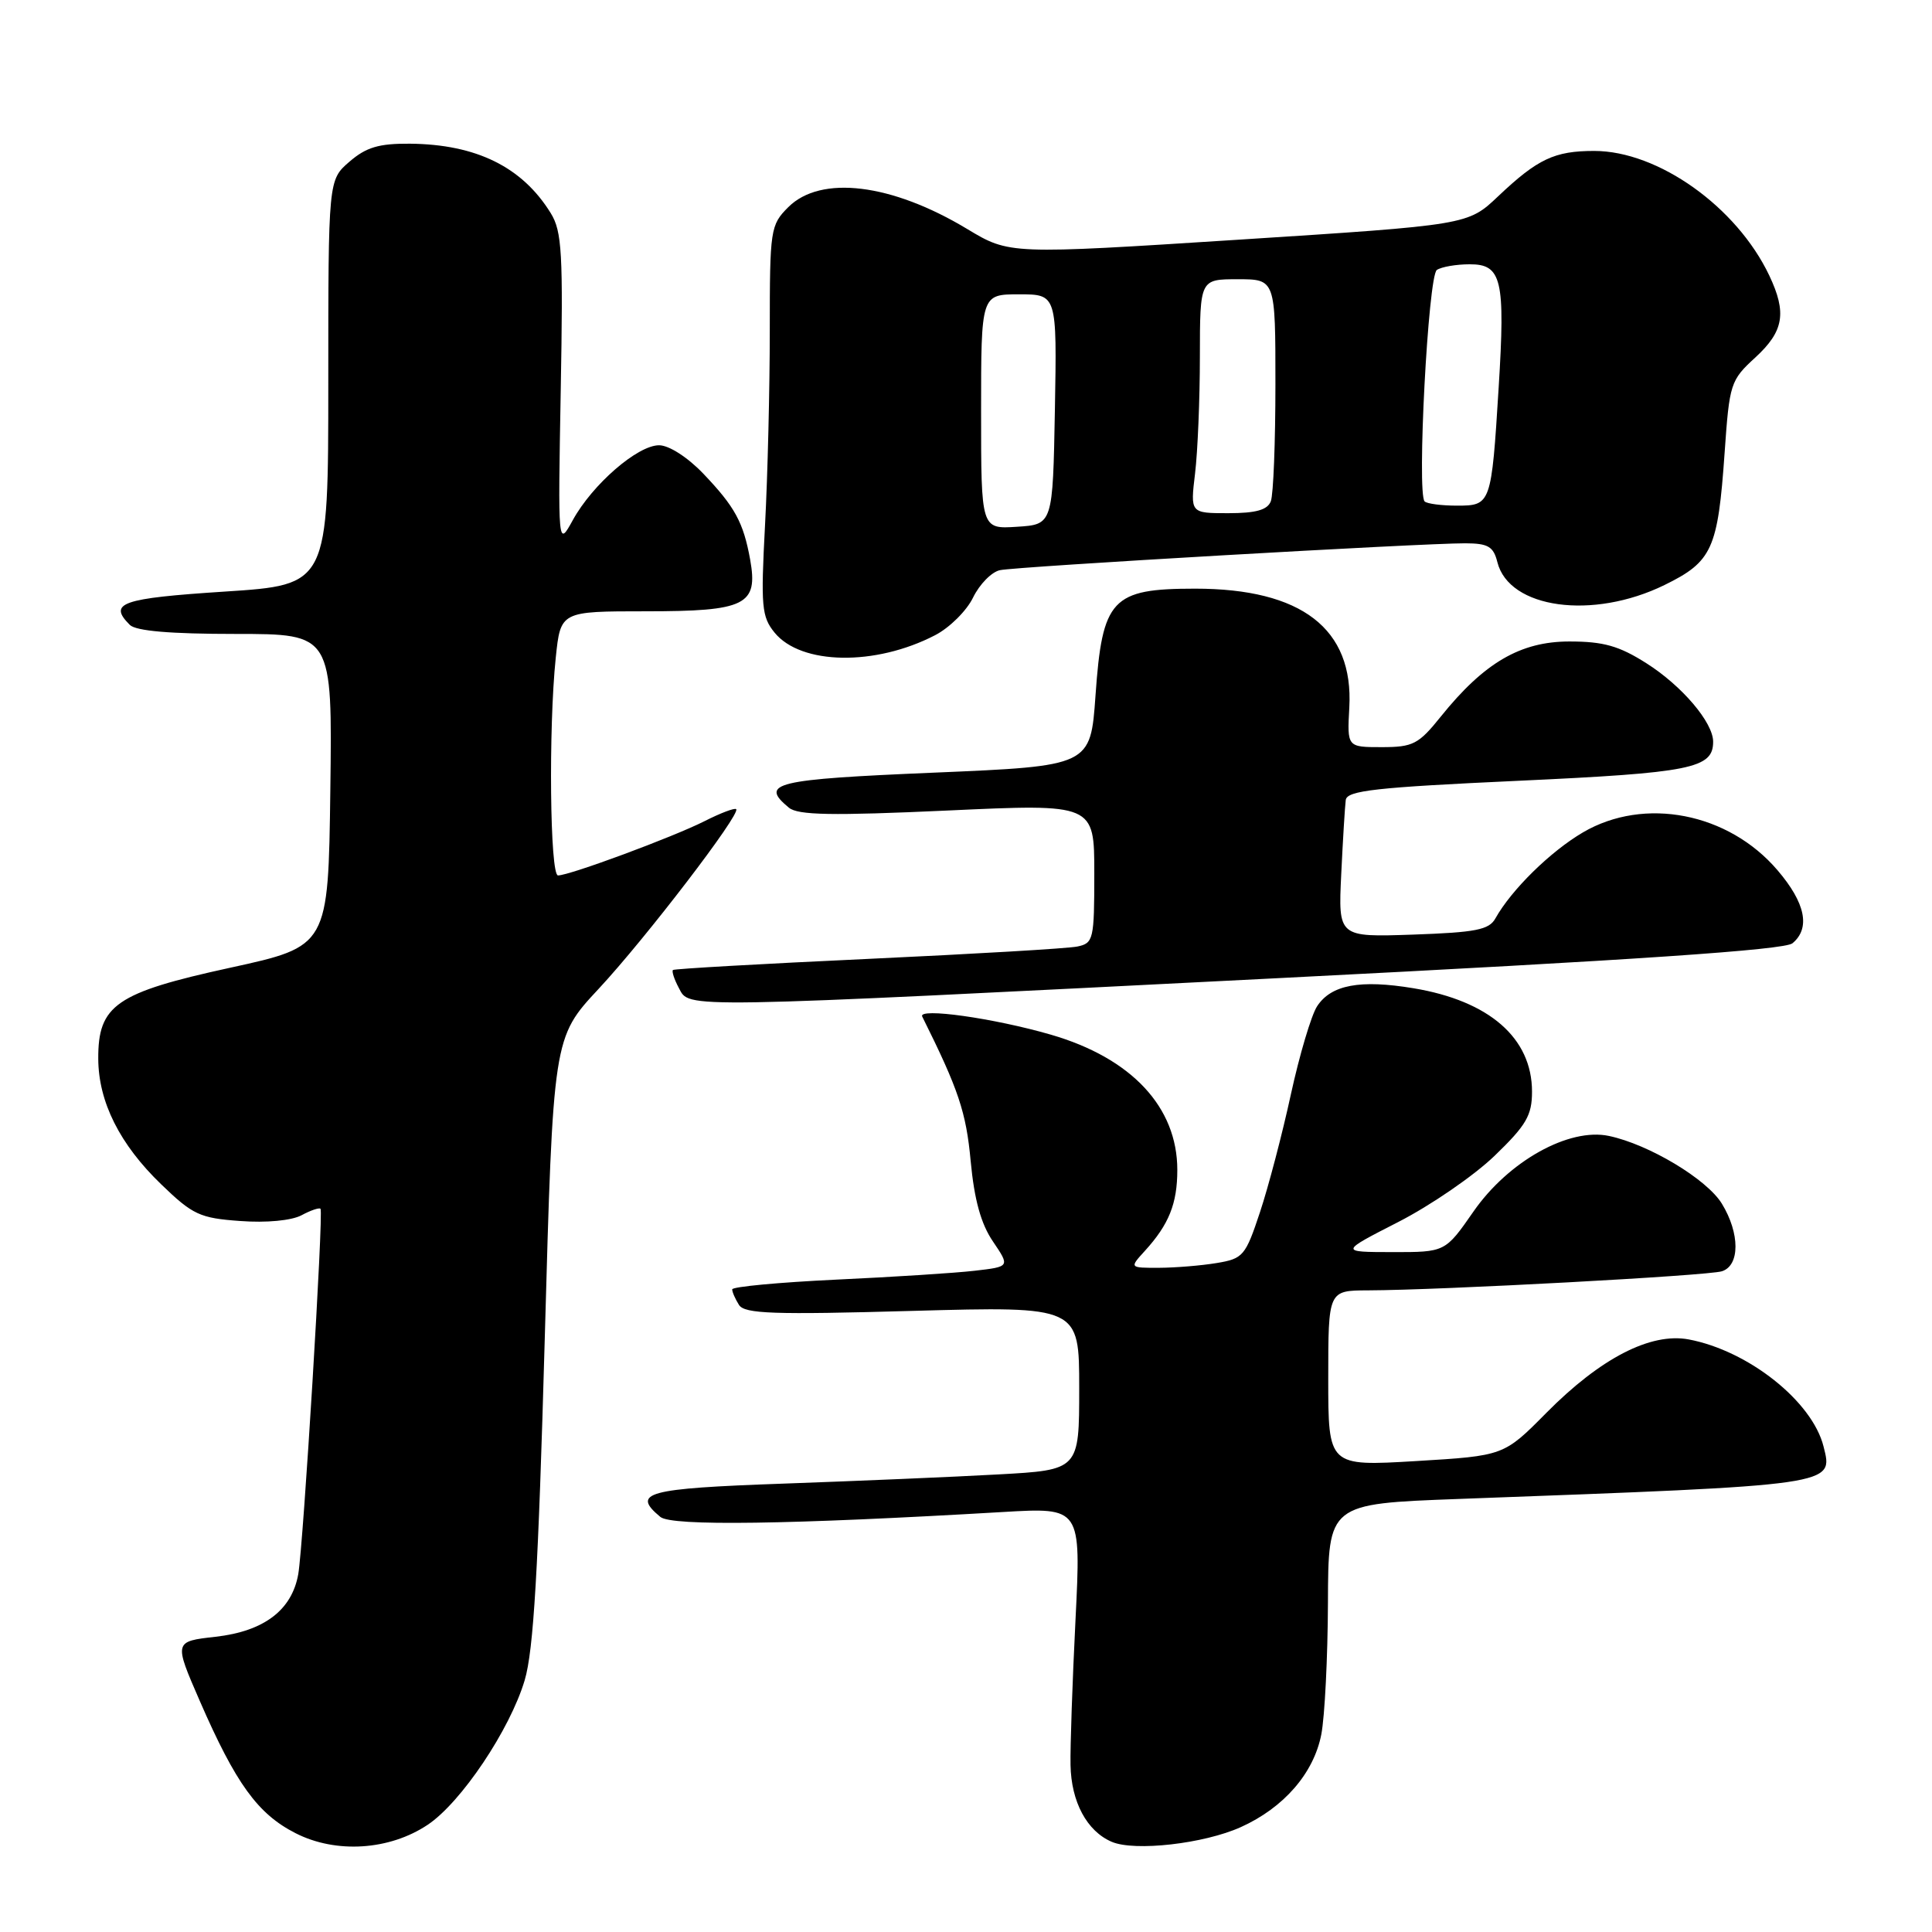 <?xml version="1.0" encoding="UTF-8" standalone="no"?>
<!DOCTYPE svg PUBLIC "-//W3C//DTD SVG 1.1//EN" "http://www.w3.org/Graphics/SVG/1.1/DTD/svg11.dtd" >
<svg xmlns="http://www.w3.org/2000/svg" xmlns:xlink="http://www.w3.org/1999/xlink" version="1.1" viewBox="0 0 256 256">
 <g >
 <path fill="currentColor"
d=" M 56.69 241.78 C 61.11 238.82 67.57 229.19 69.52 222.65 C 70.70 218.72 71.33 208.00 72.18 177.50 C 73.29 137.50 73.29 137.50 79.32 131.03 C 85.55 124.34 98.18 107.84 97.55 107.22 C 97.35 107.02 95.46 107.74 93.35 108.81 C 89.17 110.92 75.47 116.00 73.94 116.00 C 72.87 116.00 72.67 96.48 73.64 87.15 C 74.28 81.00 74.28 81.00 85.57 81.00 C 98.82 81.00 100.48 80.18 99.40 74.15 C 98.50 69.20 97.38 67.15 93.18 62.75 C 91.10 60.58 88.64 59.00 87.33 59.00 C 84.48 59.00 78.51 64.18 75.91 68.90 C 73.93 72.50 73.93 72.50 74.30 51.75 C 74.63 33.57 74.47 30.66 72.98 28.25 C 69.20 22.12 63.11 19.12 54.31 19.04 C 50.21 19.01 48.52 19.51 46.31 21.42 C 43.50 23.84 43.50 23.84 43.50 50.67 C 43.50 77.50 43.50 77.50 29.75 78.39 C 16.06 79.28 14.30 79.90 17.20 82.80 C 18.01 83.61 22.58 84.00 31.22 84.00 C 44.04 84.00 44.04 84.00 43.77 104.69 C 43.50 125.39 43.50 125.39 30.50 128.23 C 15.37 131.53 12.98 133.18 13.02 140.31 C 13.05 146.01 15.87 151.64 21.36 156.93 C 25.54 160.97 26.48 161.41 31.84 161.79 C 35.31 162.05 38.63 161.73 39.95 161.03 C 41.17 160.37 42.31 159.99 42.47 160.17 C 42.89 160.63 40.19 204.77 39.52 208.59 C 38.67 213.36 34.98 216.15 28.57 216.88 C 23.04 217.50 23.04 217.50 26.47 225.38 C 31.25 236.35 34.15 240.36 39.17 242.91 C 44.52 245.64 51.62 245.18 56.69 241.78 Z  M 164.42 242.10 C 170.12 239.53 174.08 234.96 175.08 229.82 C 175.54 227.44 175.93 219.60 175.96 212.38 C 176.00 199.26 176.00 199.26 193.25 198.62 C 243.53 196.76 242.93 196.85 241.63 191.67 C 240.13 185.68 231.67 178.97 223.76 177.48 C 218.72 176.54 212.08 179.96 204.91 187.20 C 199.27 192.90 199.27 192.90 187.63 193.60 C 176.00 194.29 176.00 194.29 176.00 182.65 C 176.00 171.00 176.00 171.00 181.25 170.98 C 190.92 170.95 226.31 169.04 228.16 168.45 C 230.56 167.69 230.56 163.43 228.16 159.50 C 226.18 156.25 218.50 151.64 213.20 150.52 C 207.89 149.39 199.87 153.87 195.24 160.54 C 191.50 165.92 191.50 165.92 184.50 165.91 C 177.50 165.90 177.50 165.90 185.28 161.92 C 189.56 159.73 195.30 155.79 198.03 153.16 C 202.24 149.10 203.00 147.80 203.00 144.65 C 203.00 137.55 197.34 132.62 187.31 130.95 C 180.21 129.77 176.38 130.49 174.52 133.34 C 173.75 134.53 172.19 139.78 171.05 145.00 C 169.92 150.22 168.07 157.26 166.95 160.63 C 165.03 166.42 164.72 166.78 161.21 167.36 C 159.17 167.70 155.73 167.98 153.58 167.99 C 149.65 168.00 149.65 168.00 151.70 165.75 C 154.89 162.25 156.00 159.48 156.00 155.02 C 156.00 146.69 149.93 140.20 139.25 137.10 C 131.66 134.90 121.59 133.49 122.20 134.70 C 127.02 144.38 128.02 147.37 128.62 153.86 C 129.10 158.97 129.98 162.17 131.57 164.50 C 133.83 167.84 133.83 167.84 129.16 168.38 C 126.60 168.68 118.31 169.21 110.75 169.56 C 103.19 169.92 97.01 170.50 97.02 170.85 C 97.02 171.21 97.43 172.13 97.92 172.91 C 98.67 174.09 102.49 174.22 120.91 173.70 C 143.00 173.09 143.00 173.09 143.00 183.93 C 143.00 194.78 143.00 194.78 132.25 195.37 C 126.34 195.70 113.51 196.24 103.75 196.59 C 85.66 197.23 83.62 197.78 87.50 201.00 C 88.99 202.24 104.57 202.01 132.88 200.35 C 143.25 199.74 143.25 199.74 142.51 214.62 C 142.10 222.80 141.80 231.47 141.85 233.87 C 141.94 238.77 144.02 242.64 147.31 244.05 C 150.35 245.35 159.53 244.31 164.42 242.10 Z  M 169.76 129.59 C 216.57 127.22 236.46 125.87 237.51 124.99 C 239.92 122.99 239.24 119.64 235.52 115.30 C 229.02 107.69 217.89 105.53 209.76 110.29 C 205.44 112.82 200.27 117.90 198.15 121.69 C 197.31 123.21 195.54 123.55 187.23 123.84 C 177.32 124.18 177.32 124.18 177.72 115.84 C 177.94 111.25 178.21 106.83 178.32 106.00 C 178.49 104.75 182.33 104.33 201.16 103.46 C 224.11 102.40 227.00 101.82 227.00 98.28 C 227.00 95.73 222.87 90.87 218.15 87.88 C 214.53 85.58 212.47 85.00 207.95 85.00 C 201.47 85.00 196.66 87.81 190.93 94.93 C 187.97 98.62 187.24 99.00 183.08 99.00 C 178.50 99.00 178.50 99.00 178.79 93.75 C 179.37 83.31 172.48 78.00 158.36 78.00 C 147.30 78.00 146.06 79.34 145.16 92.16 C 144.50 101.50 144.50 101.50 123.75 102.38 C 102.61 103.27 100.59 103.76 104.53 107.02 C 105.73 108.02 110.21 108.10 125.53 107.40 C 145.00 106.50 145.00 106.50 145.00 115.73 C 145.00 124.50 144.89 124.98 142.75 125.42 C 141.51 125.68 129.03 126.41 115.00 127.06 C 100.97 127.71 89.35 128.37 89.17 128.53 C 88.99 128.70 89.34 129.77 89.95 130.91 C 91.41 133.64 89.22 133.67 169.76 129.59 Z  M 123.90 84.17 C 125.82 83.18 128.09 80.93 128.94 79.17 C 129.80 77.41 131.40 75.78 132.50 75.55 C 134.71 75.07 188.36 71.98 194.14 71.99 C 197.18 72.00 197.89 72.41 198.41 74.49 C 199.96 80.65 211.04 82.17 220.55 77.52 C 226.88 74.42 227.63 72.77 228.52 60.00 C 229.16 50.82 229.29 50.39 232.59 47.37 C 236.37 43.89 236.78 41.45 234.44 36.51 C 230.12 27.41 219.71 20.00 211.24 20.00 C 205.98 20.00 203.75 21.05 198.50 26.02 C 194.50 29.81 194.50 29.81 164.13 31.76 C 133.76 33.71 133.76 33.71 128.17 30.35 C 118.14 24.30 108.75 23.16 104.45 27.45 C 102.08 29.82 102.00 30.39 102.00 43.80 C 102.00 51.44 101.72 63.04 101.37 69.59 C 100.80 80.37 100.92 81.72 102.64 83.83 C 106.15 88.12 115.98 88.28 123.90 84.17 Z  M 130.00 54.55 C 130.00 39.00 130.00 39.00 135.03 39.00 C 140.05 39.00 140.05 39.00 139.78 54.25 C 139.50 69.50 139.50 69.50 134.75 69.80 C 130.00 70.11 130.00 70.11 130.00 54.55 Z  M 158.35 62.75 C 158.70 59.86 158.99 52.89 158.99 47.25 C 159.00 37.00 159.00 37.00 164.00 37.00 C 169.00 37.00 169.00 37.00 169.00 50.92 C 169.00 58.57 168.73 65.55 168.39 66.42 C 167.95 67.57 166.42 68.00 162.75 68.00 C 157.72 68.00 157.72 68.00 158.35 62.75 Z  M 188.77 66.44 C 187.72 65.39 189.24 36.53 190.39 35.77 C 191.00 35.36 192.95 35.02 194.73 35.02 C 198.99 35.00 199.47 37.03 198.58 51.36 C 197.62 66.85 197.56 67.00 193.06 67.00 C 191.01 67.00 189.08 66.75 188.77 66.44 Z "/>
</g>
</svg>